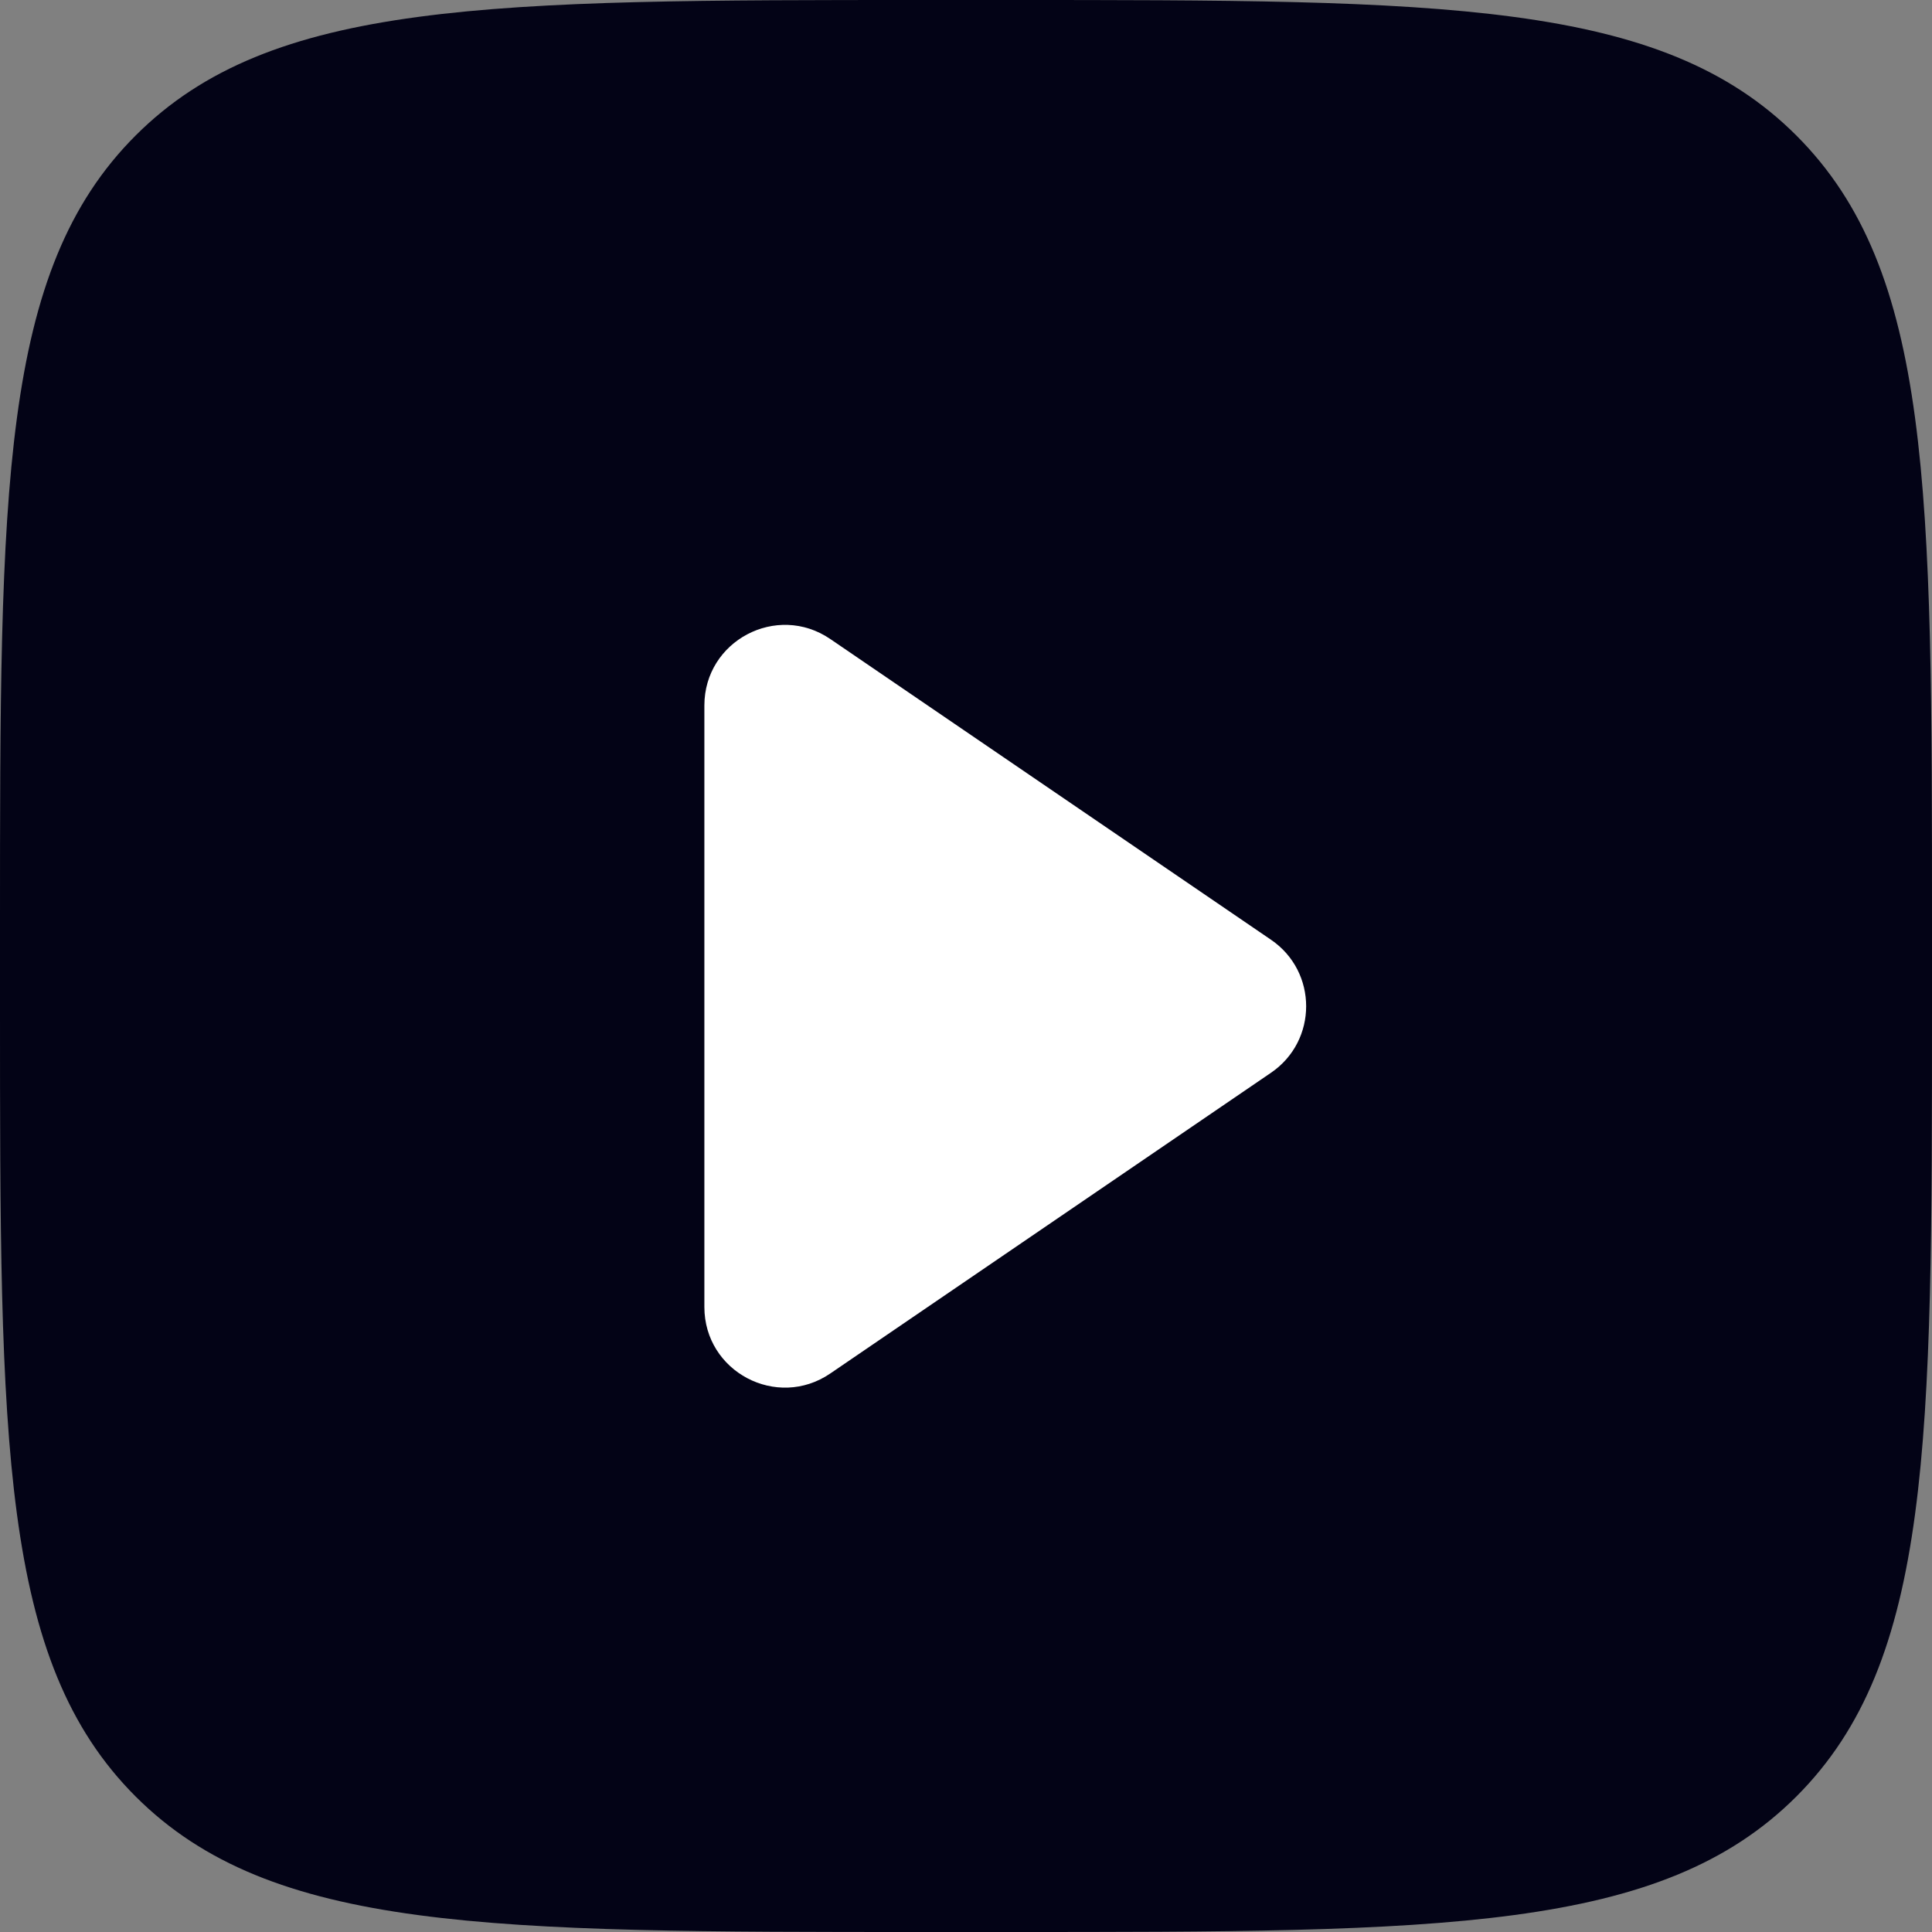 <svg width="24" height="24" viewBox="0 0 24 24" fill="none" xmlns="http://www.w3.org/2000/svg">
<rect x="0" y="0" width="24" height="24" fill="#808080" stroke="none"/>
<path d="M0 11.5C0 6.079 0 3.368 1.684 1.684C3.368 0 6.08 0 11.5 0H12.5C17.921 0 20.632 0 22.316 1.684C24 3.368 24 6.08 24 11.5V12.5C24 17.921 24 20.632 22.316 22.316C20.632 24 17.92 24 12.5 24H11.5C6.079 24 3.368 24 1.684 22.316C0 20.632 0 17.92 0 12.5V11.5Z" fill="#030316"/>
<path d="M15.789 13.326C16.371 12.929 16.371 12.071 15.789 11.674L10.314 7.938C9.65 7.485 8.75 7.96 8.75 8.764L8.75 16.236C8.75 17.04 9.65 17.515 10.314 17.062L15.789 13.326Z" fill="white"/>
</svg>

